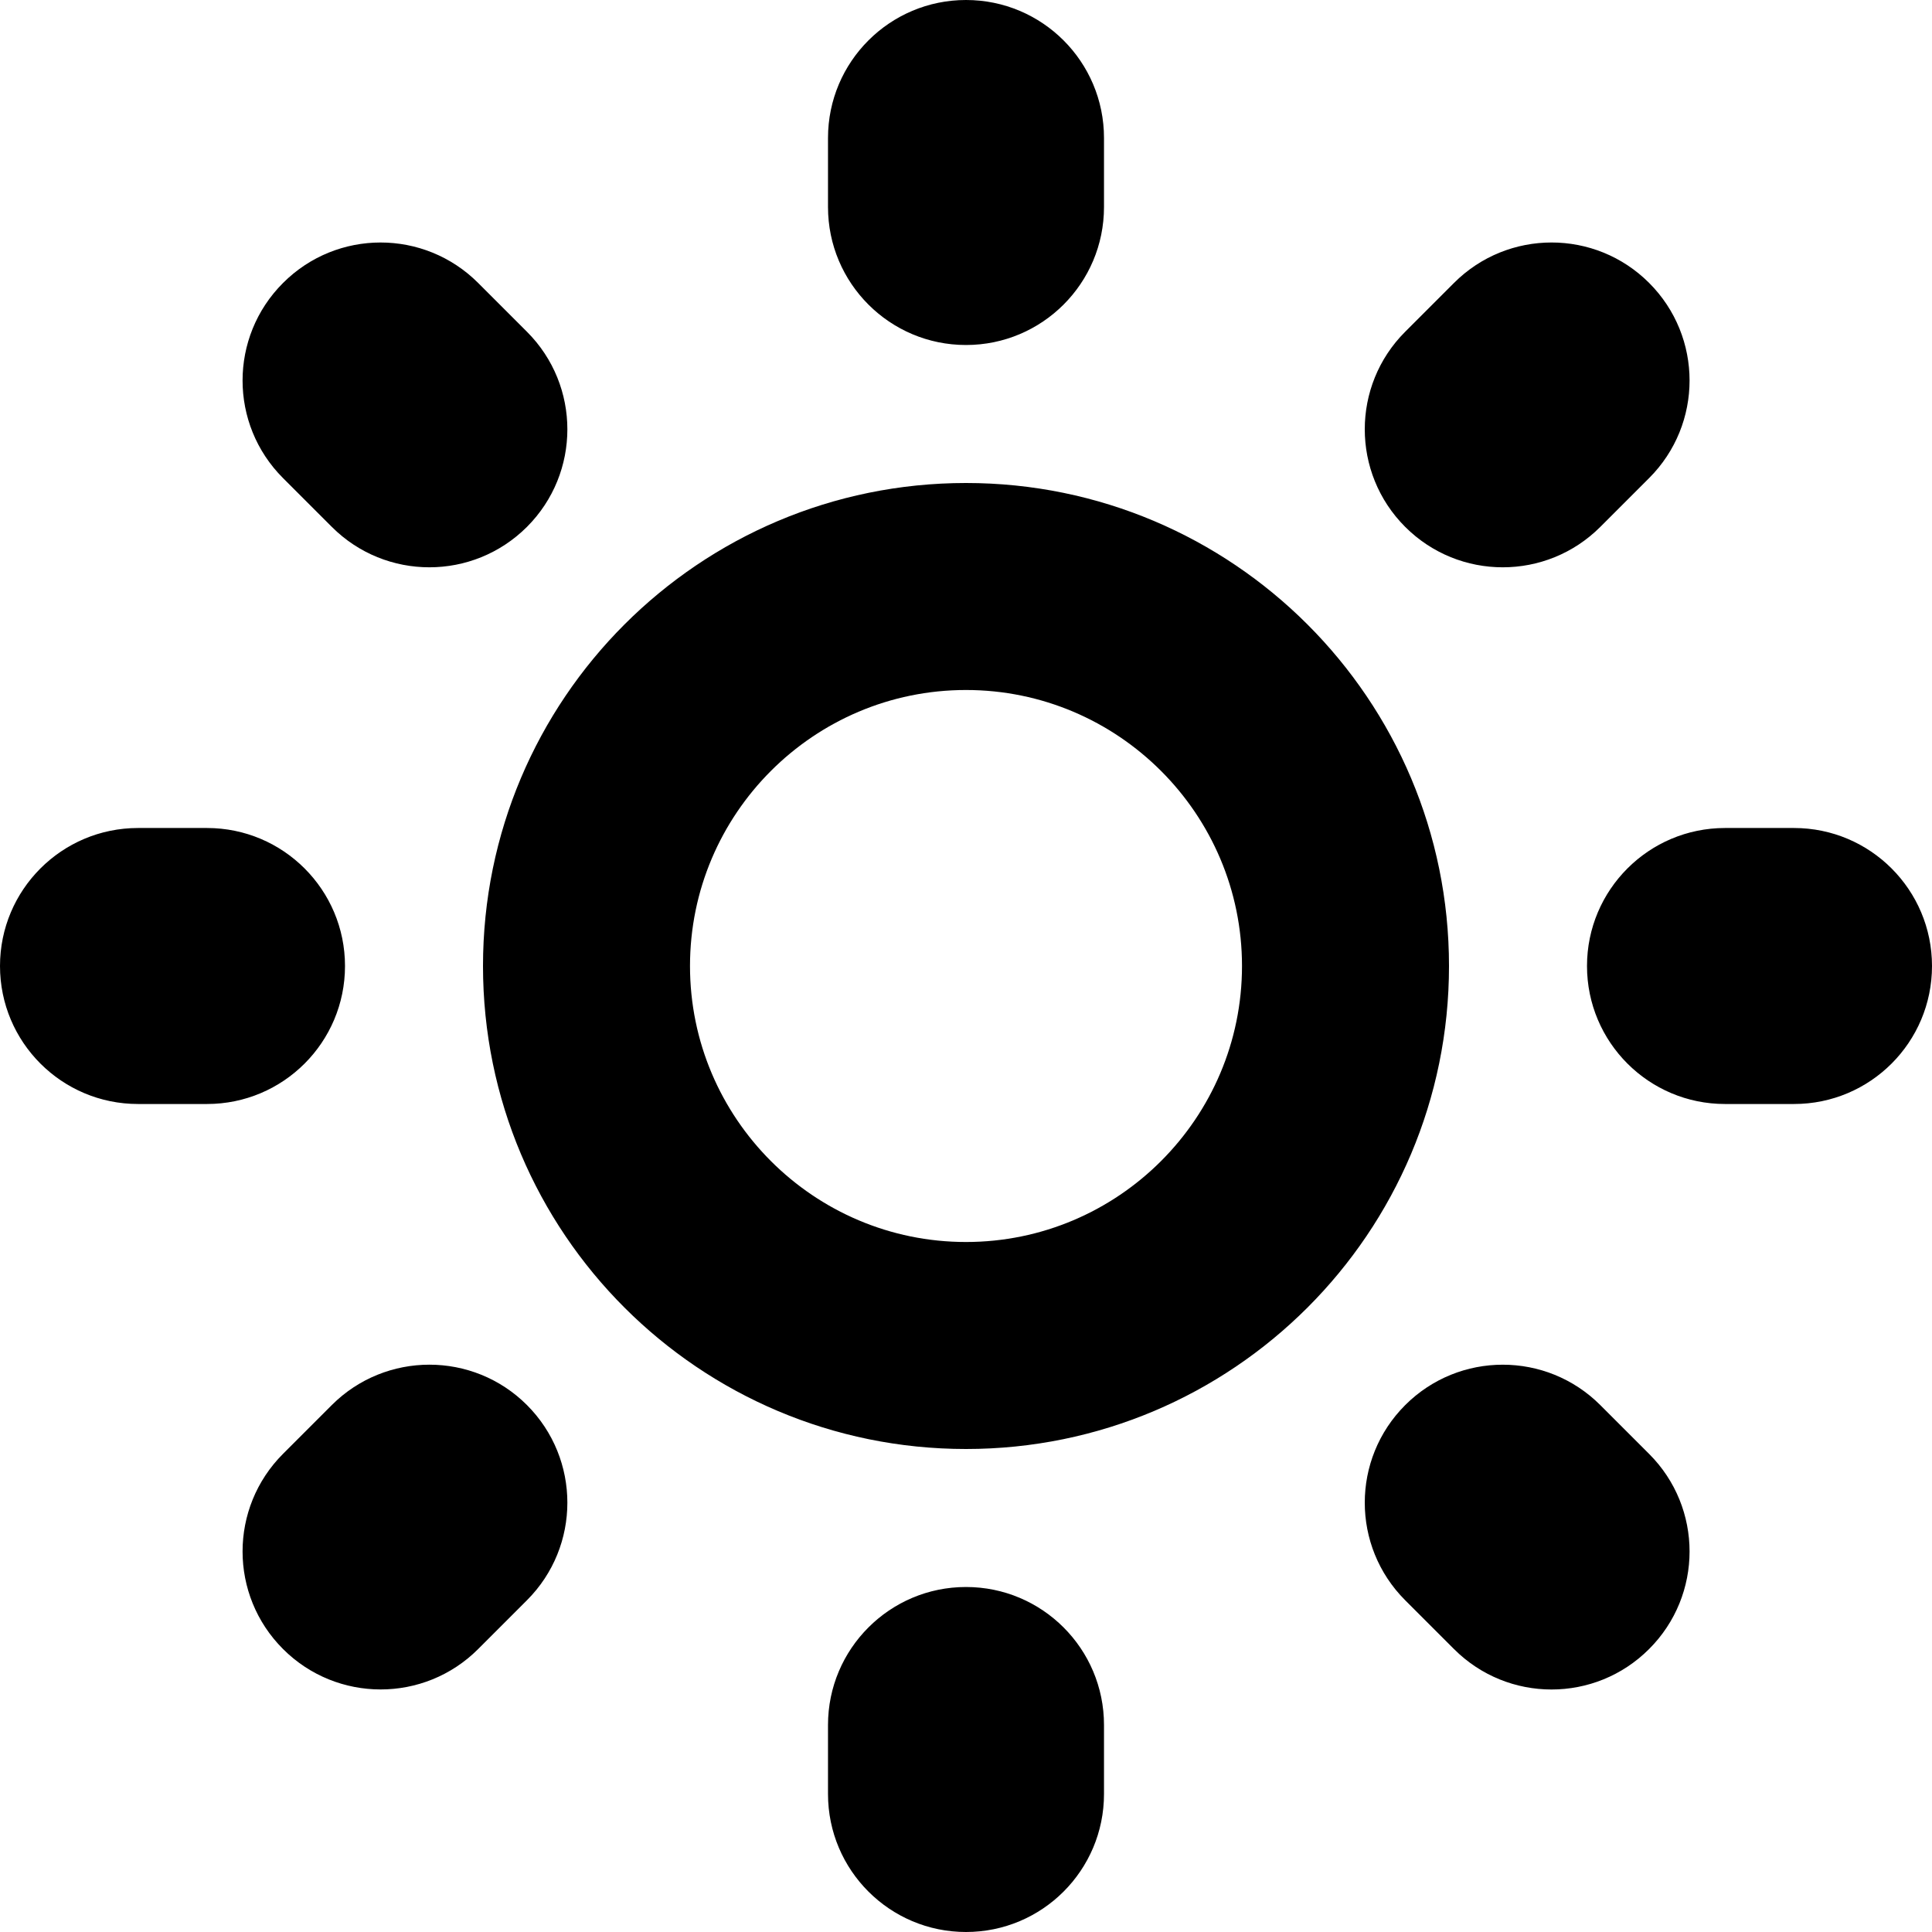 <?xml version="1.0" encoding="utf-8"?>
<!-- Generator: Adobe Illustrator 17.1.0, SVG Export Plug-In . SVG Version: 6.00 Build 0)  -->
<!DOCTYPE svg PUBLIC "-//W3C//DTD SVG 1.1//EN" "http://www.w3.org/Graphics/SVG/1.1/DTD/svg11.dtd">
<svg version="1.1" id="Layer_1" xmlns="http://www.w3.org/2000/svg" xmlns:xlink="http://www.w3.org/1999/xlink" x="0px" y="0px"
	 viewBox="0 0 28 28" enable-background="new 0 0 28 28" xml:space="preserve">
<g>
	<defs>
		<rect id="SVGID_1_" width="28" height="28"/>
	</defs>
	<clipPath id="SVGID_2_">
		<use xlink:href="#SVGID_1_"  overflow="visible"/>
	</clipPath>
	<path clip-path="url(#SVGID_2_)" d="M4.809,20.363L4.102,21.07c-0.782,0.782-0.782,2.048,0,2.829c0.781,0.781,2.048,0.781,2.828,0
		l0.707-0.707c0.781-0.781,0.781-2.047,0-2.829C6.857,19.583,5.59,19.583,4.809,20.363 M5,14c0-1.104-0.895-2-2-2H2
		c-1.104,0-2,0.896-2,2c0,1.105,0.896,2,2,2h1C4.105,16,5,15.105,5,14 M14,5c1.105,0,2-0.895,2-2V2c0-1.105-0.895-2-2-2
		c-1.104,0-2,0.895-2,2v1C12,4.105,12.896,5,14,5 M4.809,7.636c0.781,0.781,2.046,0.781,2.828,0c0.781-0.781,0.781-2.047,0-2.828
		L6.93,4.101c-0.782-0.782-2.047-0.782-2.828,0c-0.782,0.781-0.782,2.047,0,2.828L4.809,7.636z M23.193,7.636L23.9,6.929
		c0.782-0.781,0.782-2.048,0-2.829c-0.781-0.781-2.047-0.781-2.828,0.001l-0.707,0.707c-0.781,0.78-0.781,2.047,0,2.828
		S22.412,8.417,23.193,7.636 M26,12h-1c-1.104,0-2,0.896-2,2c0,1.105,0.896,2,2,2h1c1.105,0,2-0.895,2-2C28,12.896,27.105,12,26,12
		 M23.193,20.364c-0.781-0.781-2.047-0.781-2.828,0s-0.781,2.047,0,2.828l0.707,0.707c0.781,0.782,2.047,0.782,2.828,0
		c0.782-0.781,0.782-2.047,0-2.828L23.193,20.364z M14,23c-1.104,0-2,0.896-2,2v1c0,1.105,0.896,2,2,2c1.105,0,2-0.895,2-2v-1
		C16,23.896,15.105,23,14,23 M14,7c-3.867,0-7,3.135-7,7c0,3.867,3.133,7,7,7c3.865,0,7-3.133,7-7C21,10.135,17.865,7,14,7 M14,18
		c-2.207,0-4-1.795-4-4s1.793-4,4-4c2.205,0,4,1.795,4,4S16.205,18,14,18"/>
</g>
</svg>
